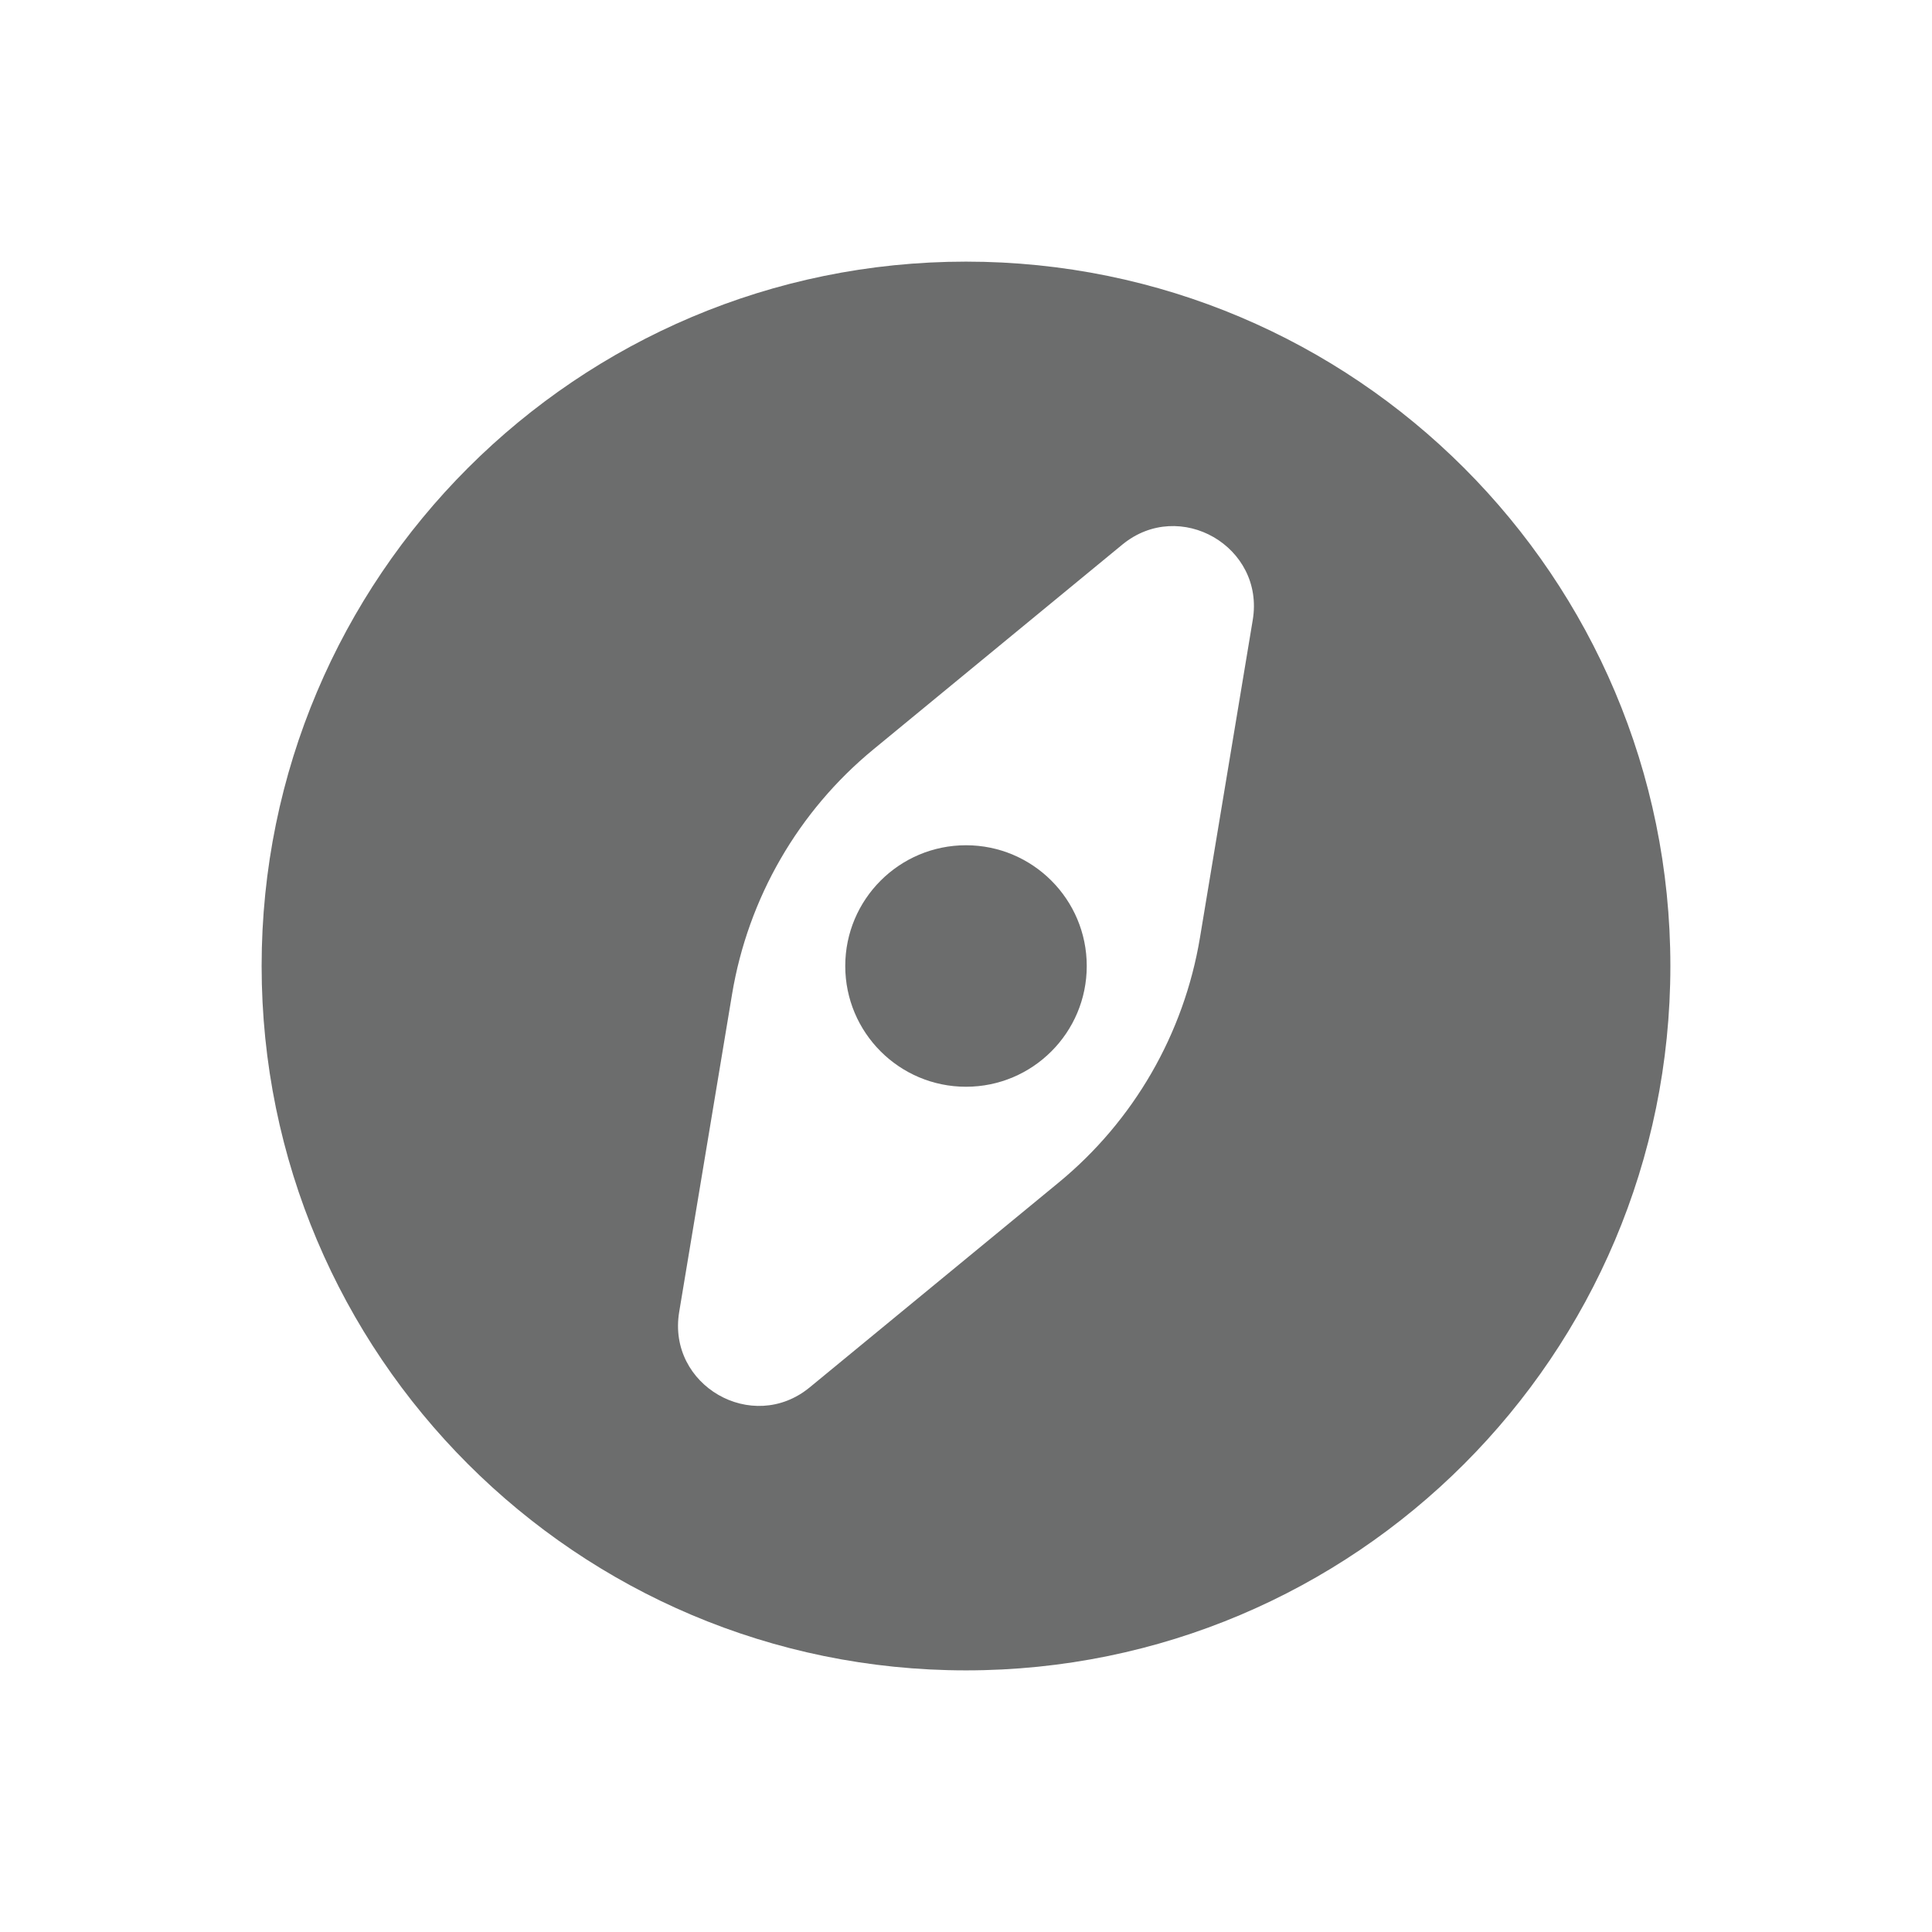 <svg width="24" height="24" viewBox="0 0 24 24" fill="none" xmlns="http://www.w3.org/2000/svg">
<path fill-rule="evenodd" clip-rule="evenodd" d="M3.25 12C3.25 7.168 7.168 3.25 12 3.25C16.832 3.25 20.75 7.168 20.75 12C20.75 16.832 16.832 20.75 12 20.75C7.168 20.75 3.25 16.832 3.25 12ZM10.85 9.309C9.916 10.077 9.293 11.157 9.094 12.35L8.437 16.298C8.286 17.209 9.346 17.821 10.059 17.234L13.15 14.691C14.084 13.923 14.707 12.843 14.906 11.65L15.562 7.702C15.714 6.791 14.654 6.179 13.941 6.766L10.85 9.309Z" fill="#6C6D6D"/>
<path d="M10.5 12C10.5 11.172 11.172 10.5 12 10.5C12.828 10.5 13.5 11.172 13.5 12C13.5 12.828 12.828 13.5 12 13.5C11.172 13.5 10.5 12.828 10.5 12Z" fill="#6C6D6D"/>
</svg>
